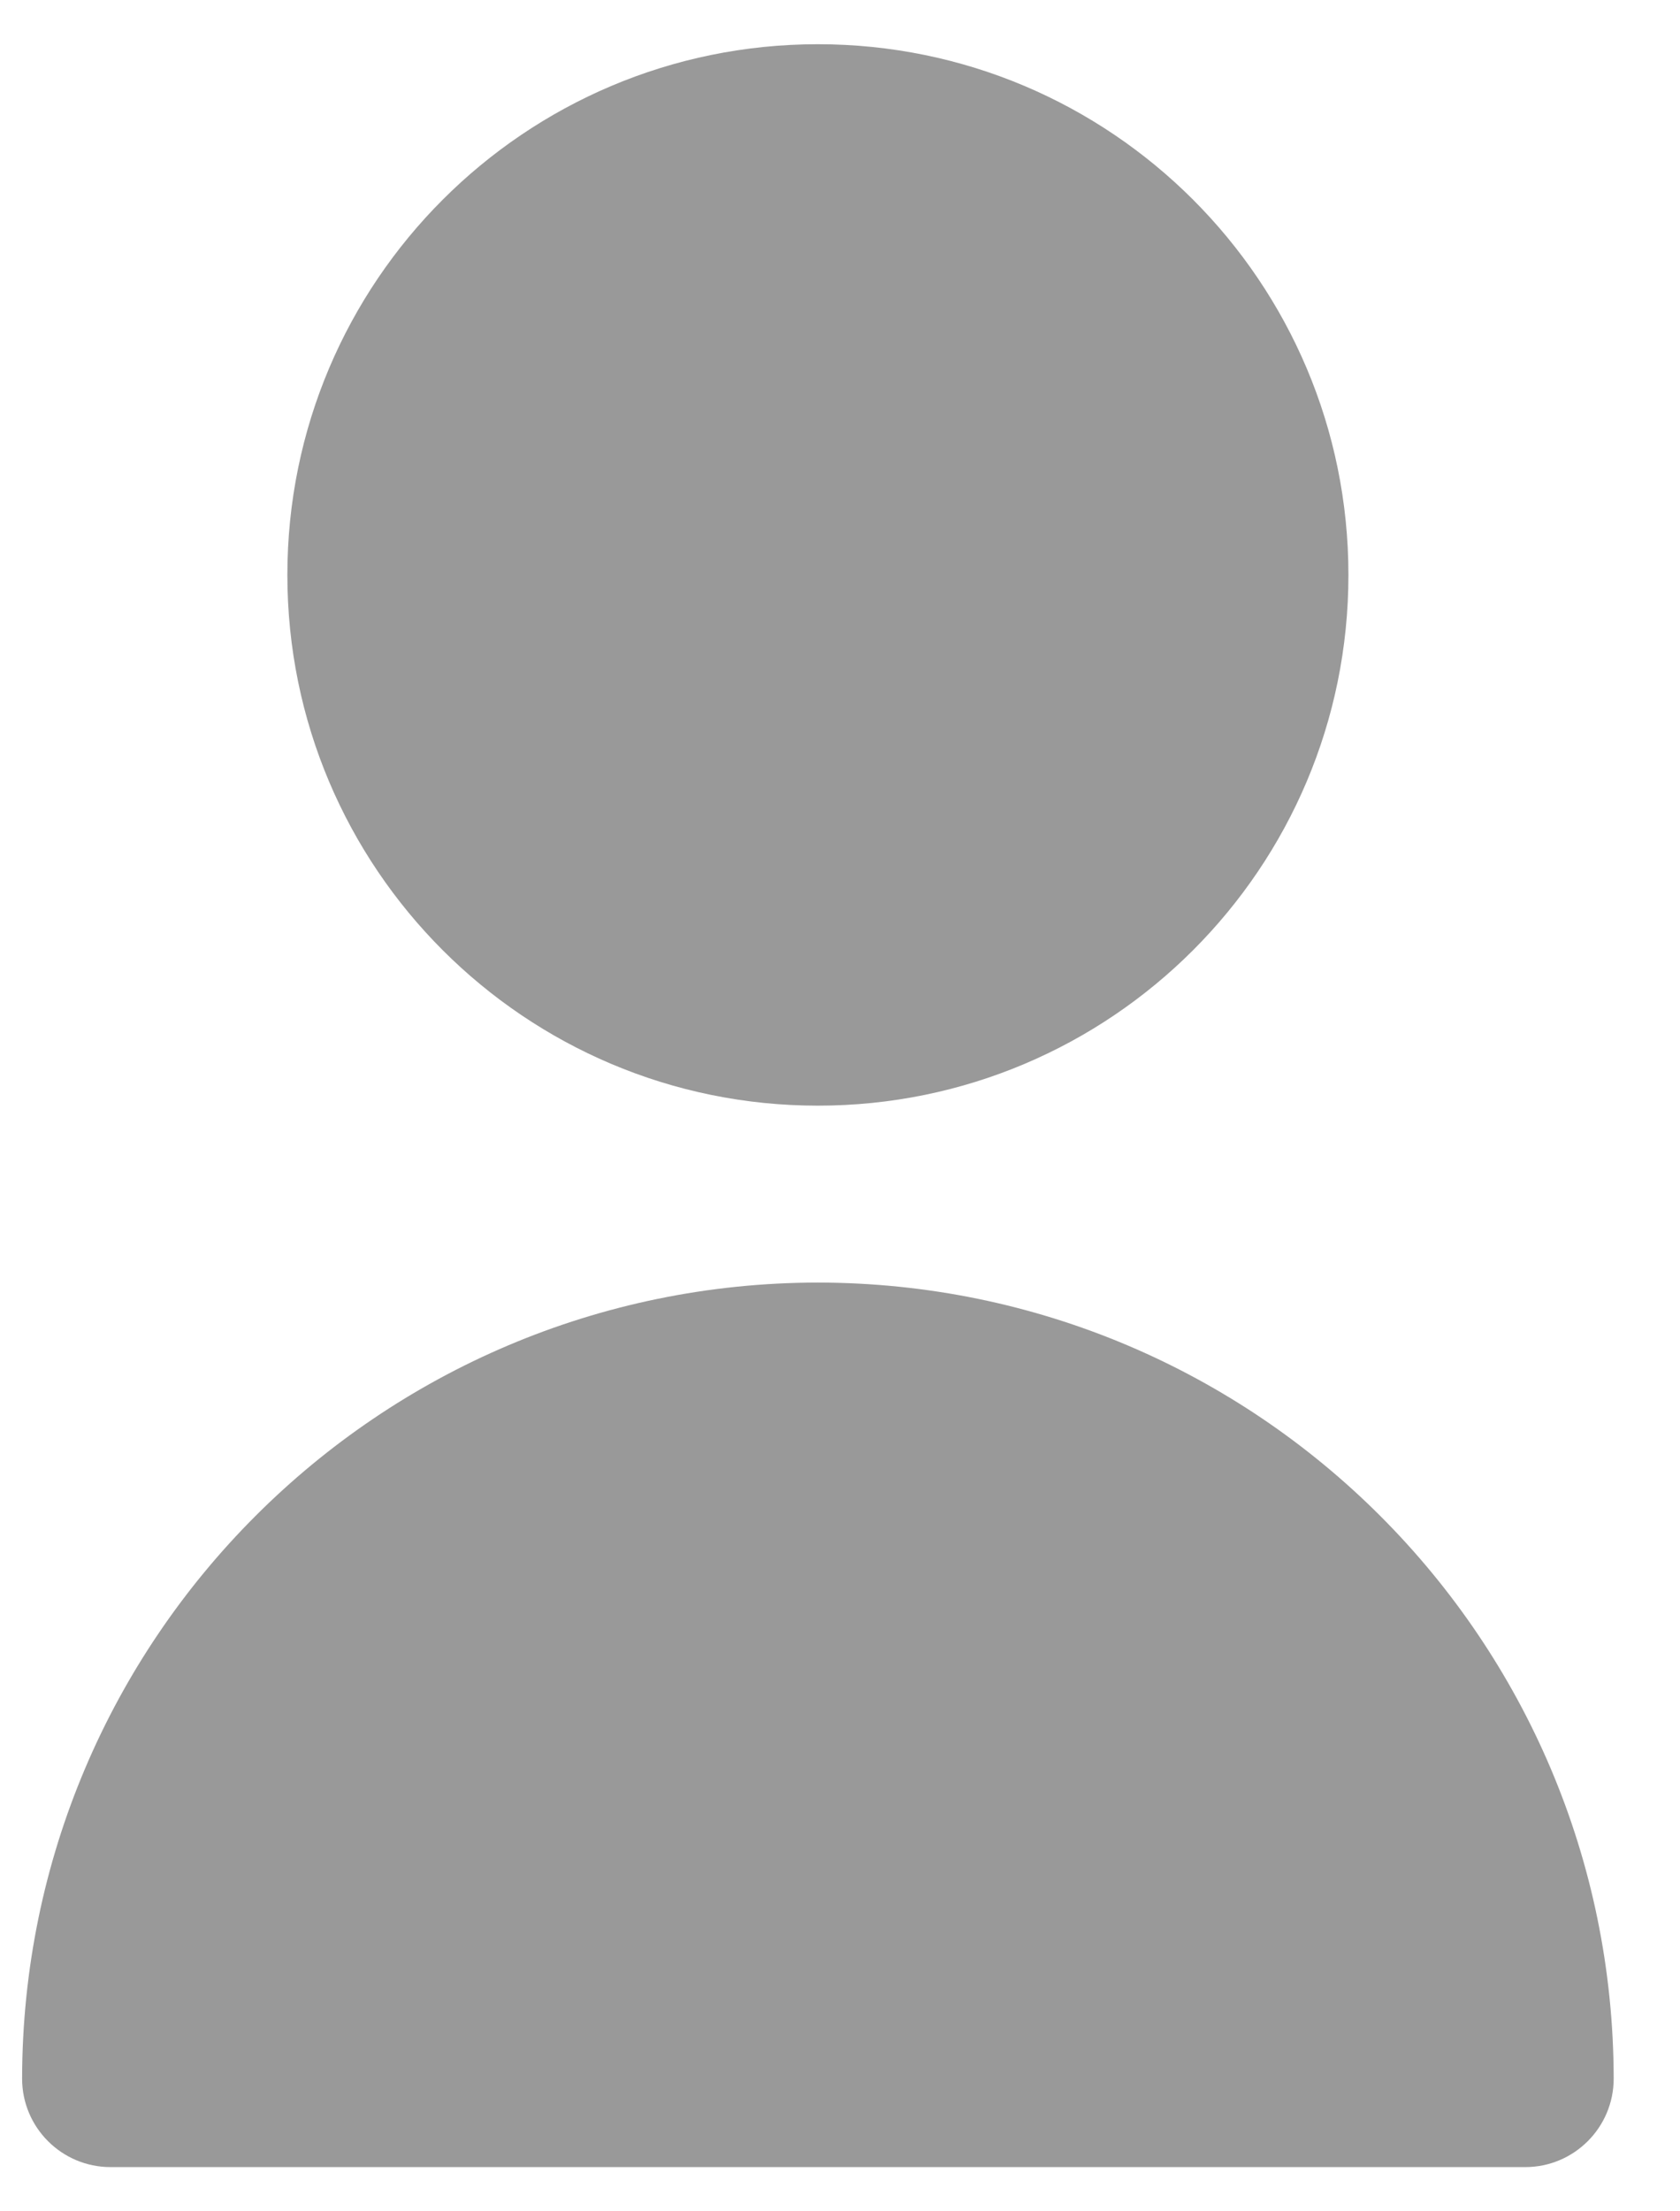 <svg width="19" height="25" viewBox="0 0 19 25" fill="none" xmlns="http://www.w3.org/2000/svg">
<path d="M9.25 12.5C12.564 12.5 15.25 9.814 15.25 6.5C15.25 3.186 12.564 0.5 9.25 0.5C5.936 0.5 3.25 3.186 3.25 6.5C3.25 9.814 5.936 12.5 9.25 12.5Z" fill="#999999"/>
<path d="M9.25 14.5C4.282 14.505 0.256 18.532 0.25 23.5C0.25 24.052 0.698 24.5 1.25 24.5H17.25C17.802 24.5 18.25 24.052 18.25 23.5C18.244 18.532 14.218 14.505 9.25 14.5Z" fill="#999999"/>
</svg>
